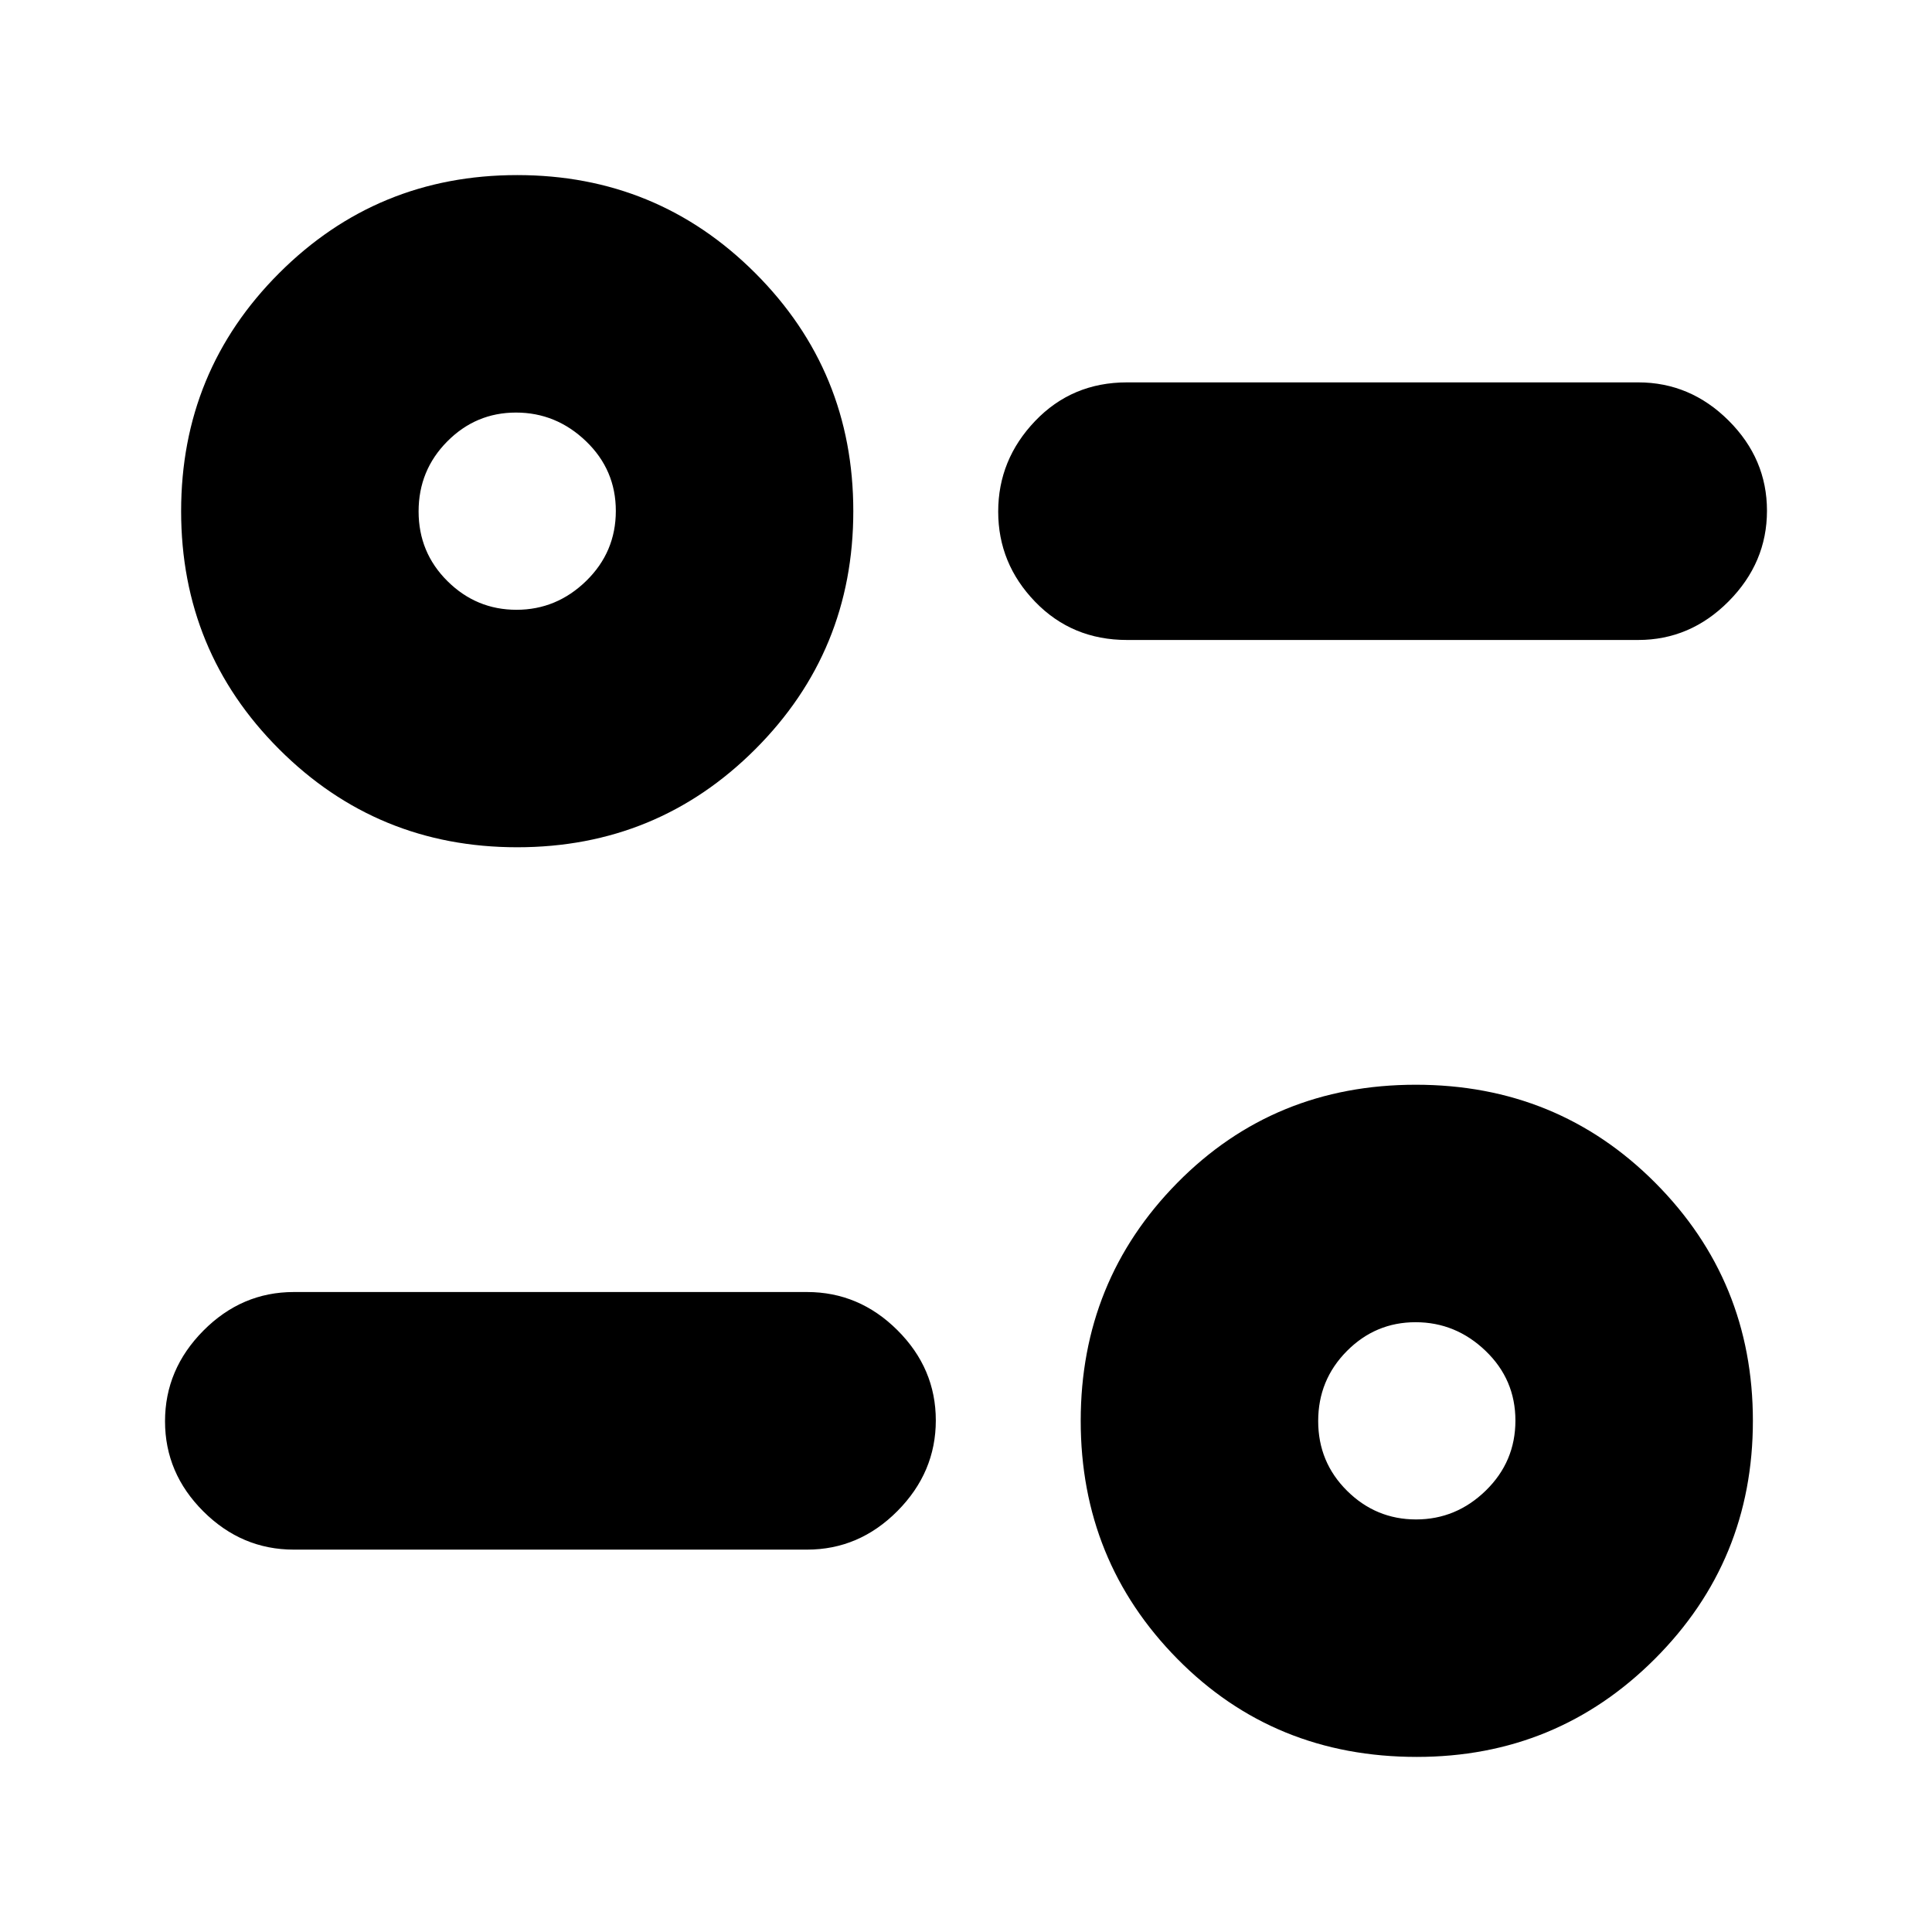 <svg xmlns="http://www.w3.org/2000/svg" height="20" viewBox="0 -960 960 960" width="20"><path d="M704-87q-70.94 0-118.97-48.71T537-254q0-69.58 48.03-118.29Q633.06-421 703.5-421t118.97 48.71Q871-323.58 871-254q0 69.58-48.71 118.29Q773.58-87 704-87Zm-.36-118q19.93 0 34.65-14.35Q753-233.7 753-254.12t-14.83-34.65Q723.33-303 703.39-303q-19.93 0-34.16 14.35Q655-274.3 655-253.88t14.35 34.65Q683.7-205 703.64-205ZM401-190H146q-25.9 0-44.95-18.99Q82-227.98 82-253.79t19.05-45.01Q120.1-318 146-318h255q25.9 0 44.95 18.99Q465-280.02 465-254.21t-19.05 45.01Q426.9-190 401-190ZM257-539q-69.58 0-118.29-48.71Q90-636.42 90-706q0-69.58 48.71-118.29Q187.42-873 257-873q69.58 0 118.29 48.71Q424-775.58 424-706q0 69.58-48.71 118.29Q326.58-539 257-539Zm-.36-118q19.93 0 34.65-14.35Q306-685.7 306-706.12t-14.83-34.65Q276.33-755 256.39-755q-19.93 0-34.16 14.35Q208-726.3 208-705.88t14.35 34.65Q236.7-657 256.64-657ZM814-642H560q-27.3 0-45.65-18.99Q496-679.98 496-705.79t18.35-45.01Q532.7-770 560-770h254q25.9 0 44.95 18.99Q878-732.02 878-706.21t-19.05 45.01Q839.9-642 814-642ZM704-254ZM257-706Z"/></svg>
